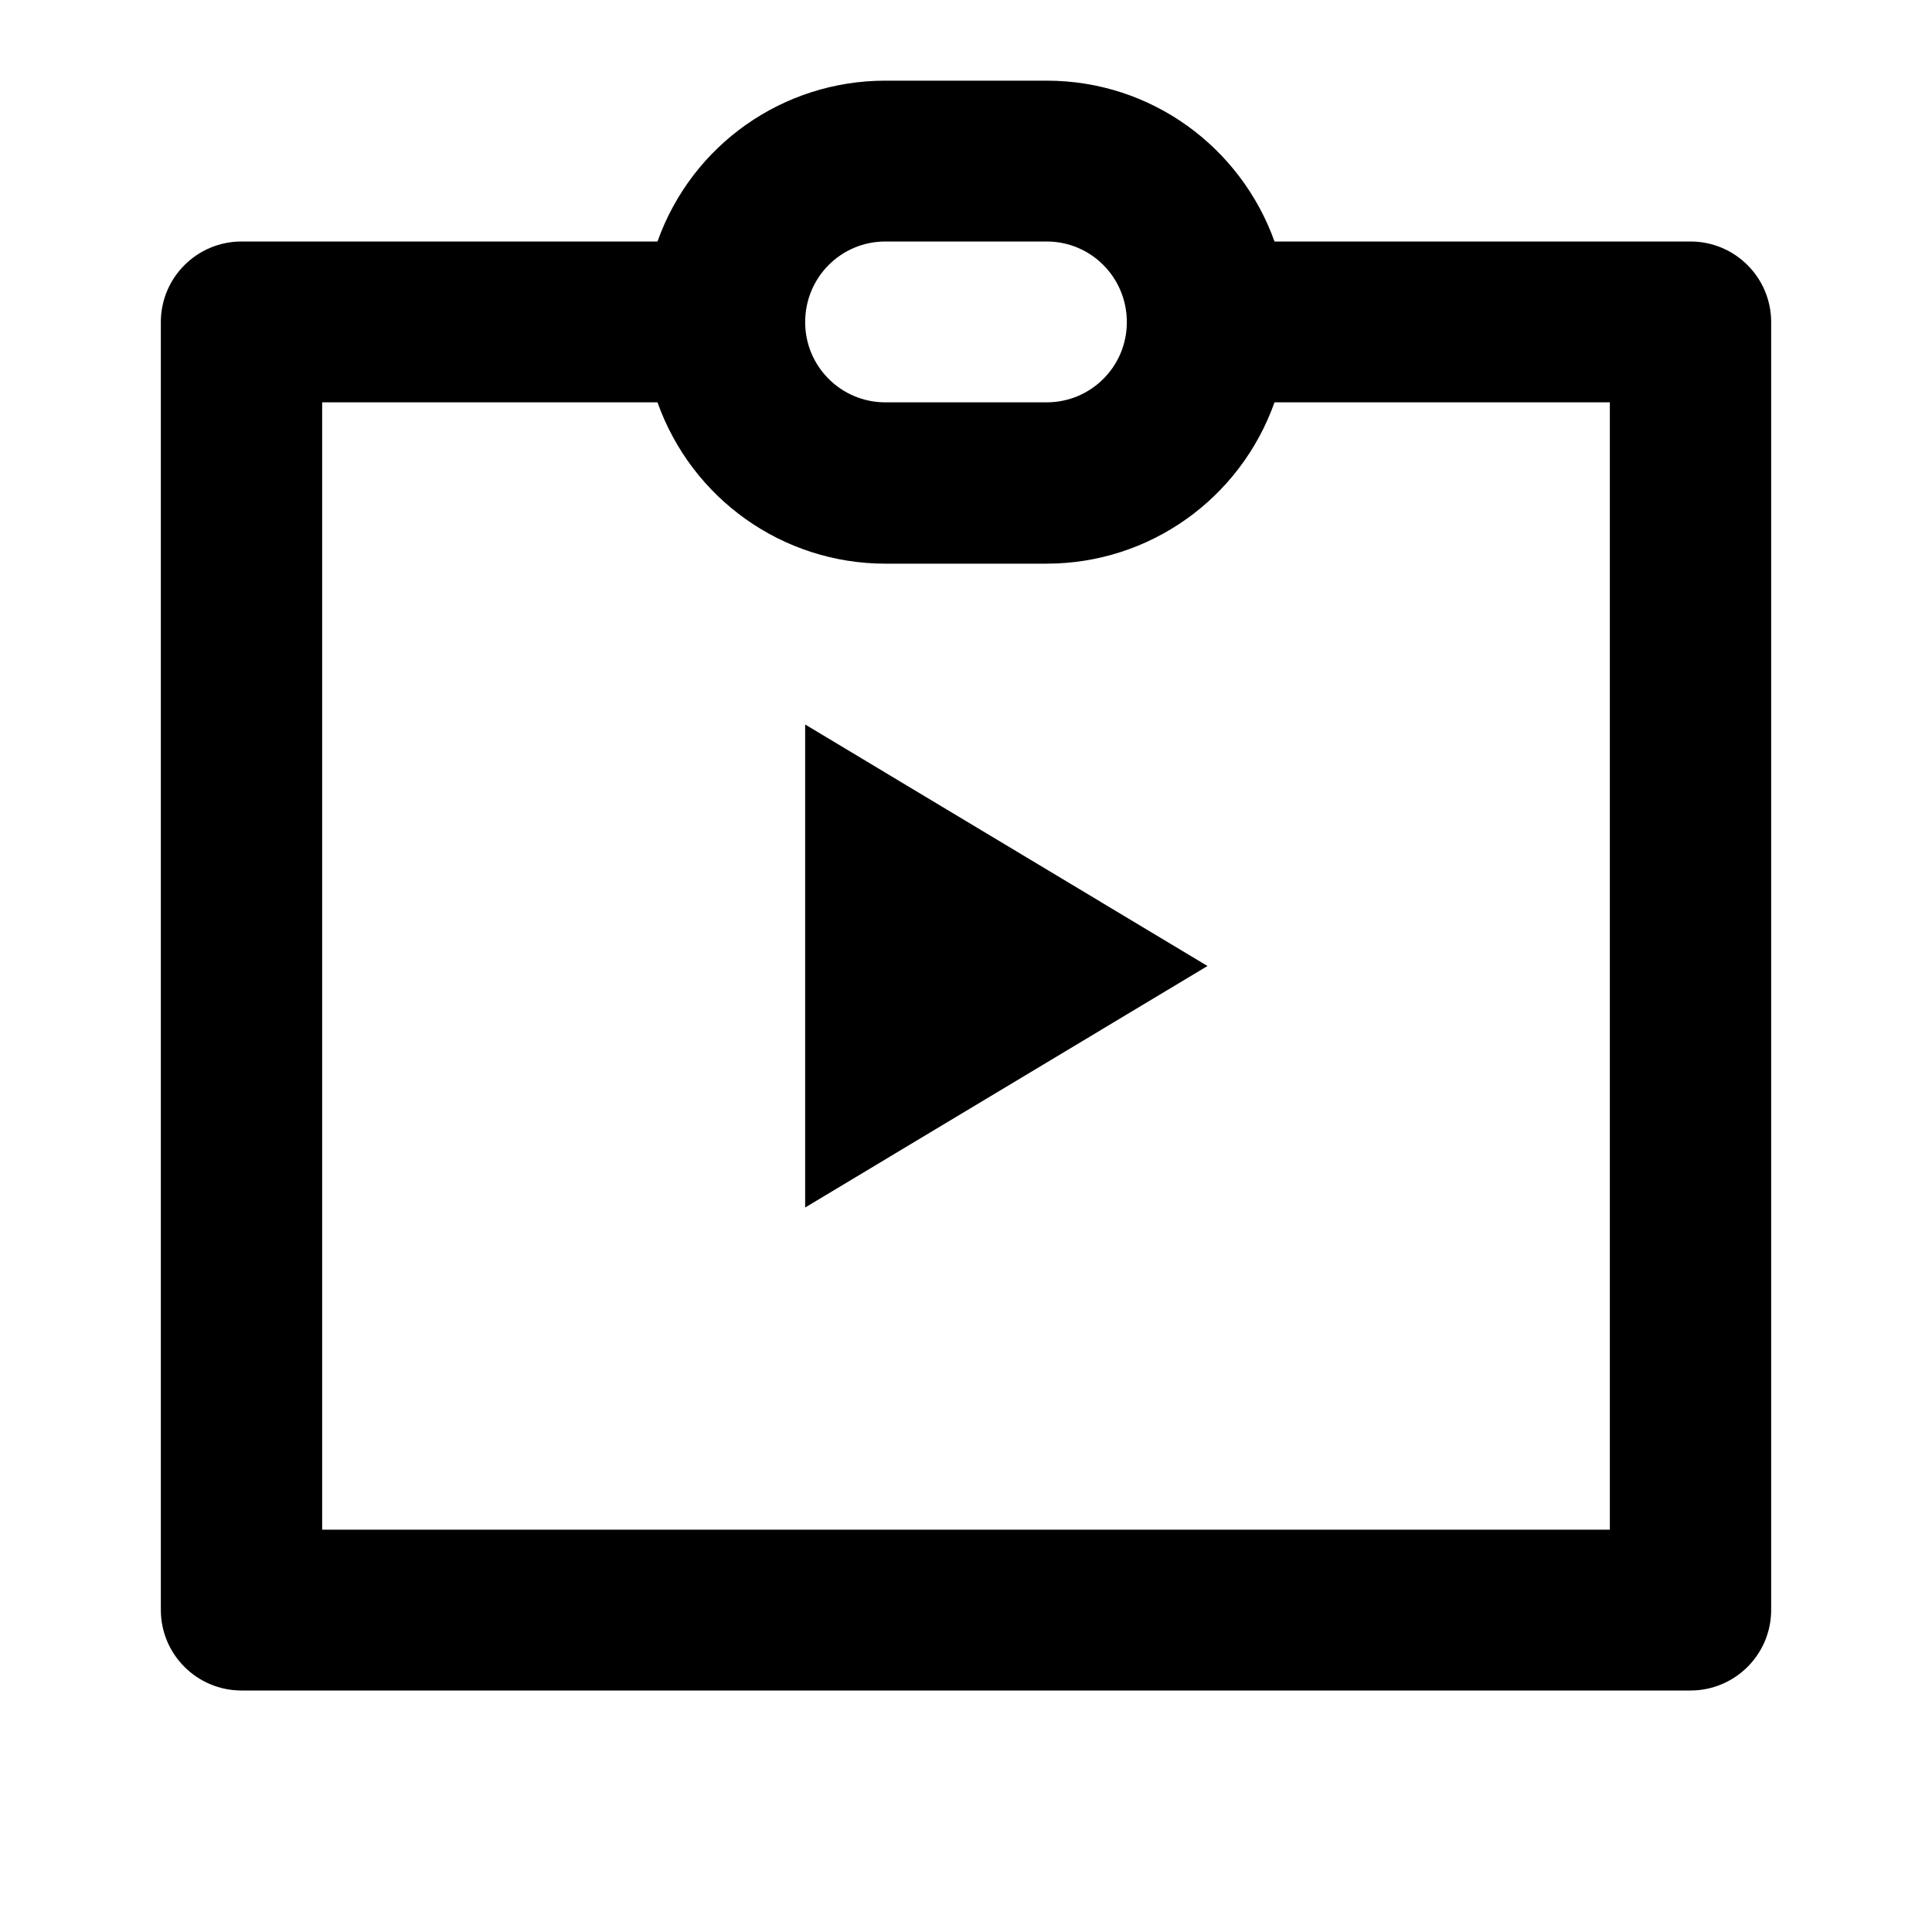 <?xml version="1.0" encoding="UTF-8"?>
<svg xmlns="http://www.w3.org/2000/svg" xmlns:xlink="http://www.w3.org/1999/xlink" width="16" height="16" viewBox="0 0 16 16" version="1.1">
<g id="surface1">
<path style=" stroke:none;fill-rule:nonzero;fill:rgb(0%,0%,0%);fill-opacity:1;" d="M 5.445 2 C 5.73 1.199 6.484 0.668 7.332 0.668 L 8.668 0.668 C 9.539 0.668 10.277 1.223 10.555 2 L 14 2 C 14.367 2 14.668 2.297 14.668 2.668 L 14.668 13.332 C 14.668 13.703 14.367 14 14 14 L 2 14 C 1.633 14 1.332 13.703 1.332 13.332 L 1.332 2.668 C 1.332 2.297 1.633 2 2 2 Z M 2.668 3.332 L 2.668 12.668 L 13.332 12.668 L 13.332 3.332 L 10.555 3.332 C 10.27 4.133 9.516 4.668 8.668 4.668 L 7.332 4.668 C 6.484 4.668 5.73 4.133 5.445 3.332 Z M 7.332 2 C 6.965 2 6.668 2.297 6.668 2.668 C 6.668 3.035 6.965 3.332 7.332 3.332 L 8.668 3.332 C 9.035 3.332 9.332 3.035 9.332 2.668 C 9.332 2.297 9.035 2 8.668 2 Z M 6.668 6 L 10 8 L 6.668 10 Z M 6.668 6 "/>
</g>
</svg>
